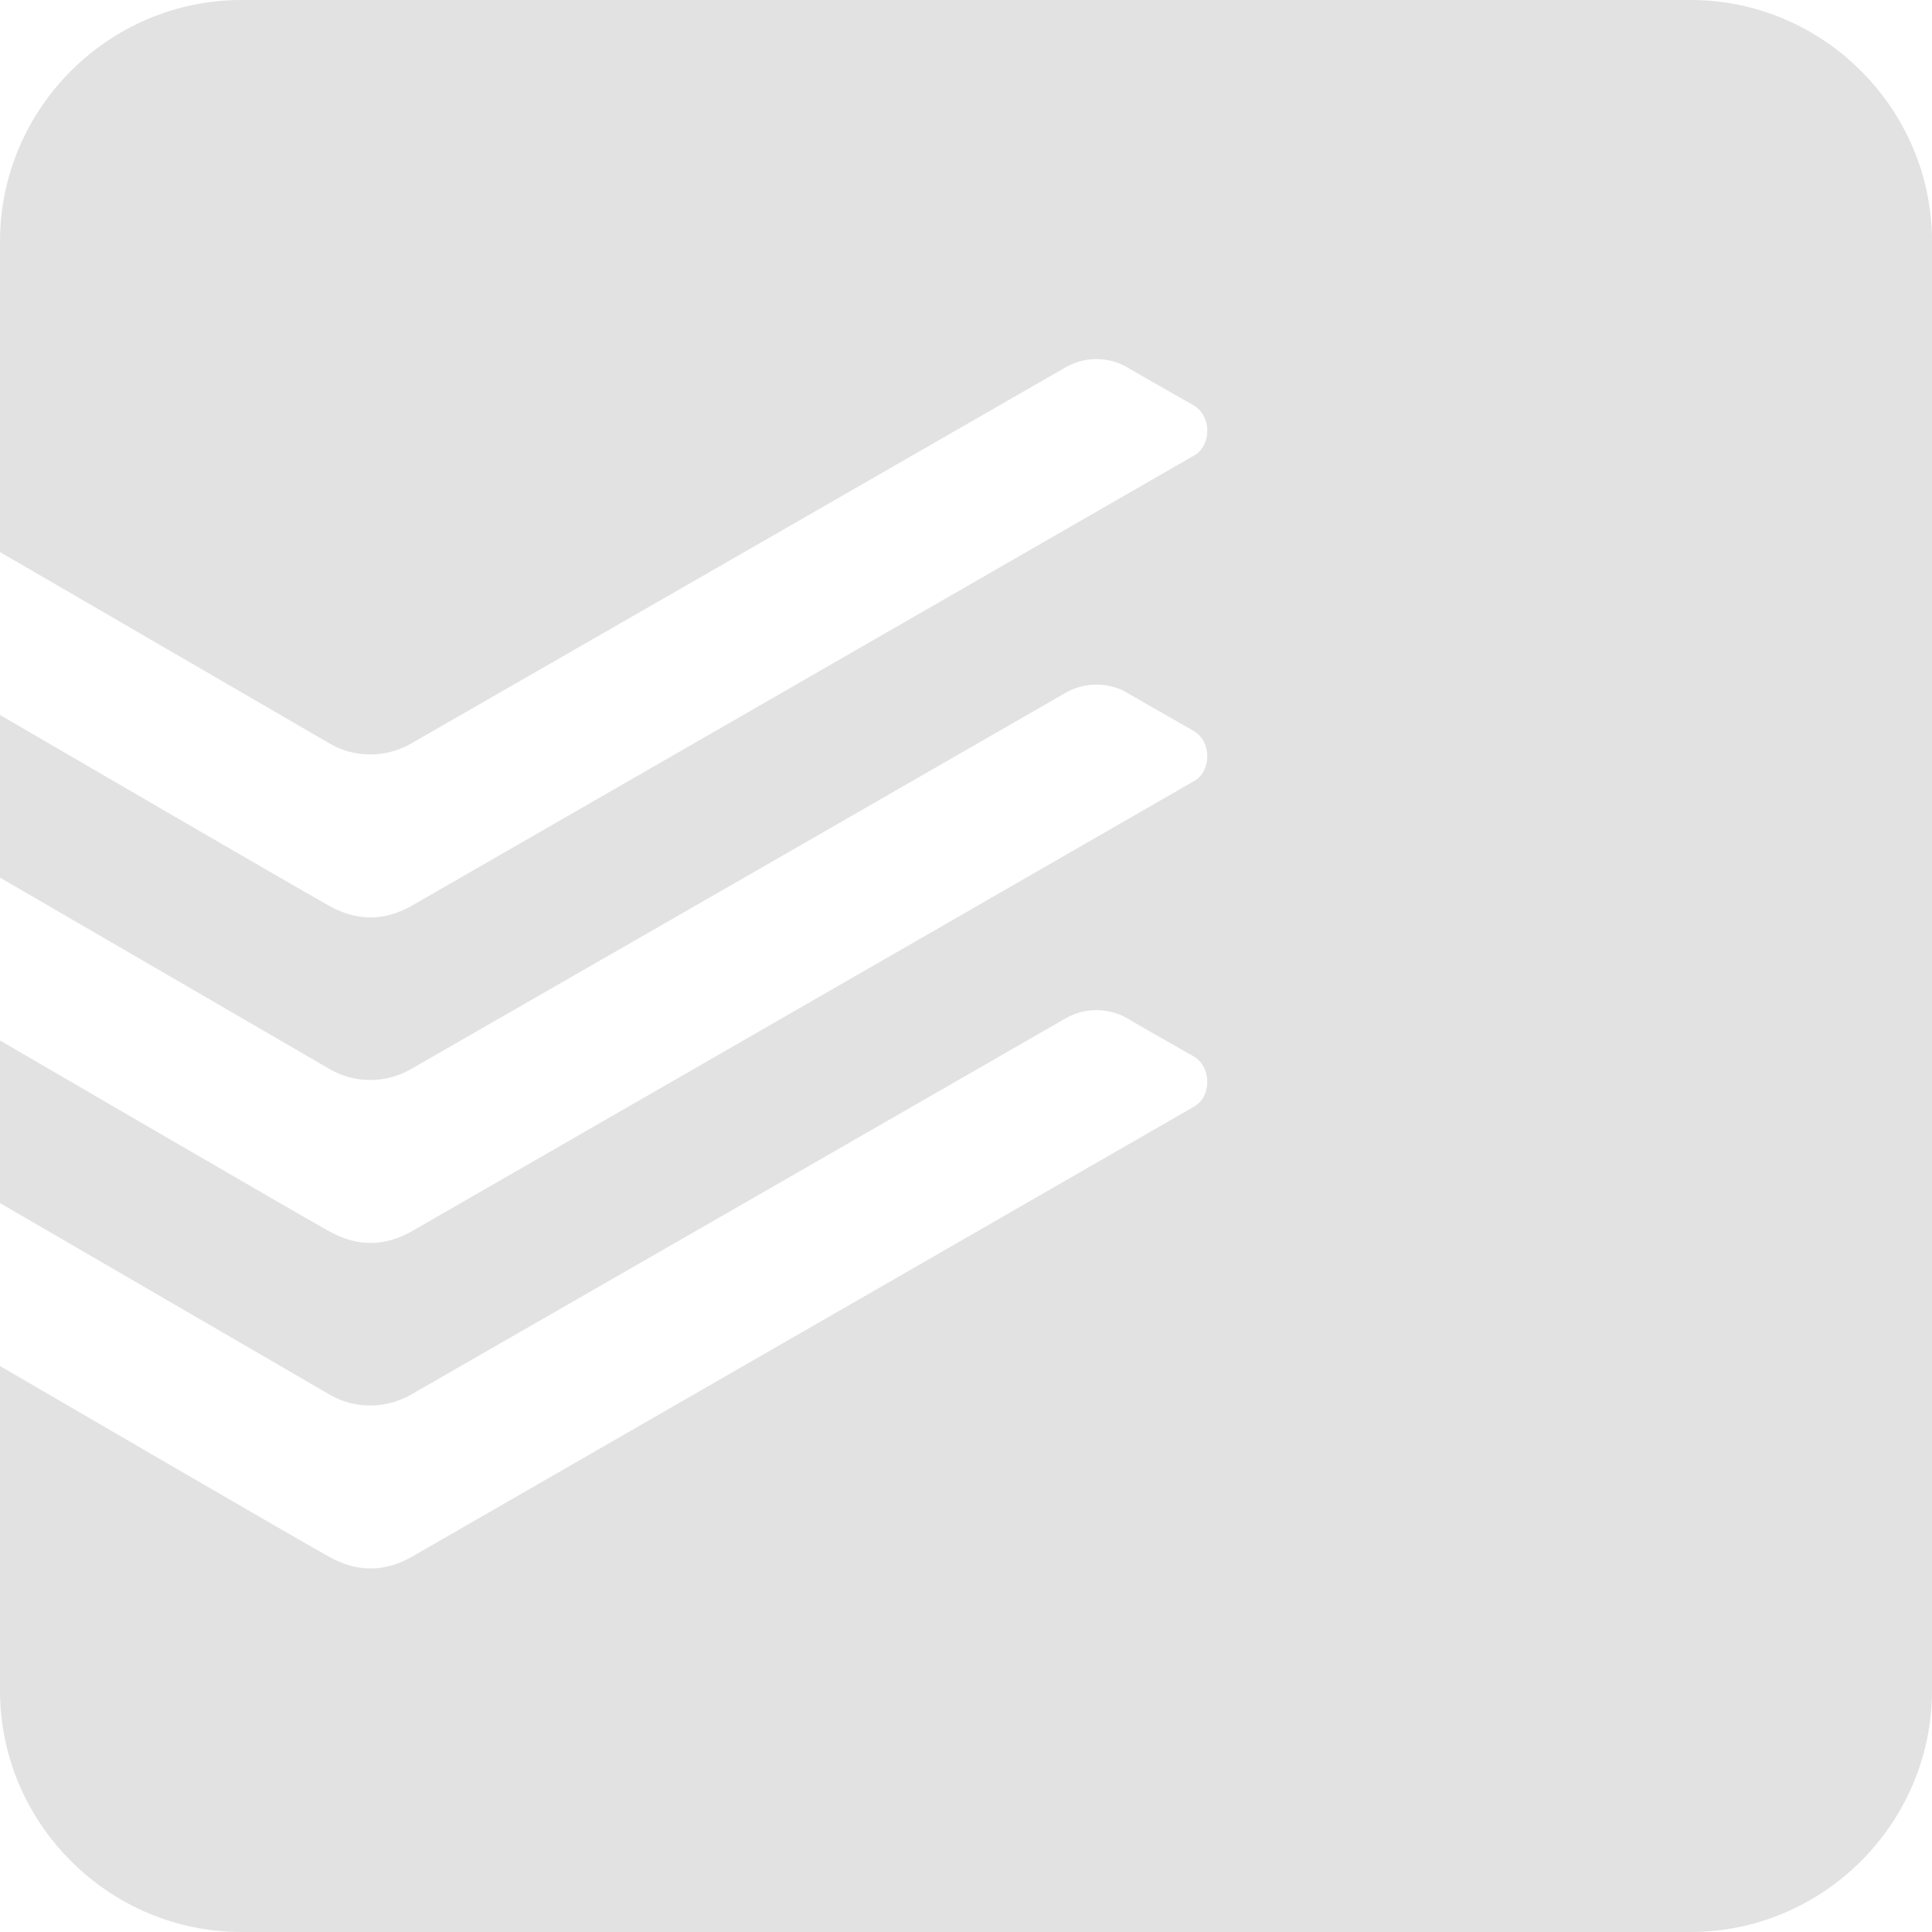 <?xml version="1.0"?>
<svg
    xmlns="http://www.w3.org/2000/svg"
    width="32"
    height="32"
    viewBox="0 0 32 32"
    fill="none"
  >
  <path
      fill-rule="evenodd"
      clip-rule="evenodd"
      d="M4 0H28C30.2 0 32 1.8 32 4V28C32 30.2 30.2 32 28 32H4C1.8 32 0 30.2 0 28V22.626L0.057 22.659C1.422 23.454 4.649 25.333 5.439 25.779C5.917 26.049 6.375 26.043 6.836 25.777C7.112 25.618 10.138 23.876 13.196 22.116L13.211 22.108L13.272 22.073C16.453 20.242 19.645 18.405 19.786 18.324C20.063 18.164 20.077 17.673 19.767 17.495L19.549 17.372L19.549 17.371L19.549 17.371L19.548 17.371C19.232 17.191 18.822 16.957 18.648 16.855C18.424 16.725 18.023 16.653 17.65 16.867C17.496 16.956 7.149 22.906 6.803 23.102C6.389 23.337 5.877 23.341 5.465 23.102C5.139 22.913 0 19.927 0 19.927V17.234L0.057 17.267C1.422 18.062 4.649 19.941 5.439 20.387C5.917 20.657 6.375 20.651 6.836 20.385C7.112 20.226 10.143 18.482 13.203 16.721L13.227 16.707L13.246 16.696L13.257 16.69C16.443 14.856 19.645 13.013 19.786 12.932C20.063 12.772 20.077 12.281 19.767 12.104L19.549 11.98C19.233 11.8 18.823 11.566 18.648 11.463C18.424 11.333 18.023 11.261 17.65 11.475C17.496 11.565 7.149 17.514 6.803 17.71C6.389 17.946 5.877 17.949 5.465 17.71C5.139 17.521 0 14.536 0 14.536V11.842L0.056 11.875C1.421 12.67 4.648 14.549 5.439 14.996C5.917 15.266 6.375 15.259 6.836 14.993C7.113 14.834 10.148 13.087 13.21 11.325L13.218 11.32C16.418 9.479 19.644 7.622 19.786 7.54C20.063 7.38 20.077 6.889 19.767 6.712L19.549 6.588L19.549 6.588C19.232 6.408 18.823 6.174 18.648 6.072C18.424 5.942 18.023 5.869 17.65 6.084C17.496 6.173 7.149 12.122 6.803 12.319C6.389 12.554 5.877 12.557 5.465 12.318C5.139 12.13 0 9.144 0 9.144V4C0 1.8 1.8 0 4 0Z"
      fill="rgb(226, 226, 226)"
  />
</svg
>
